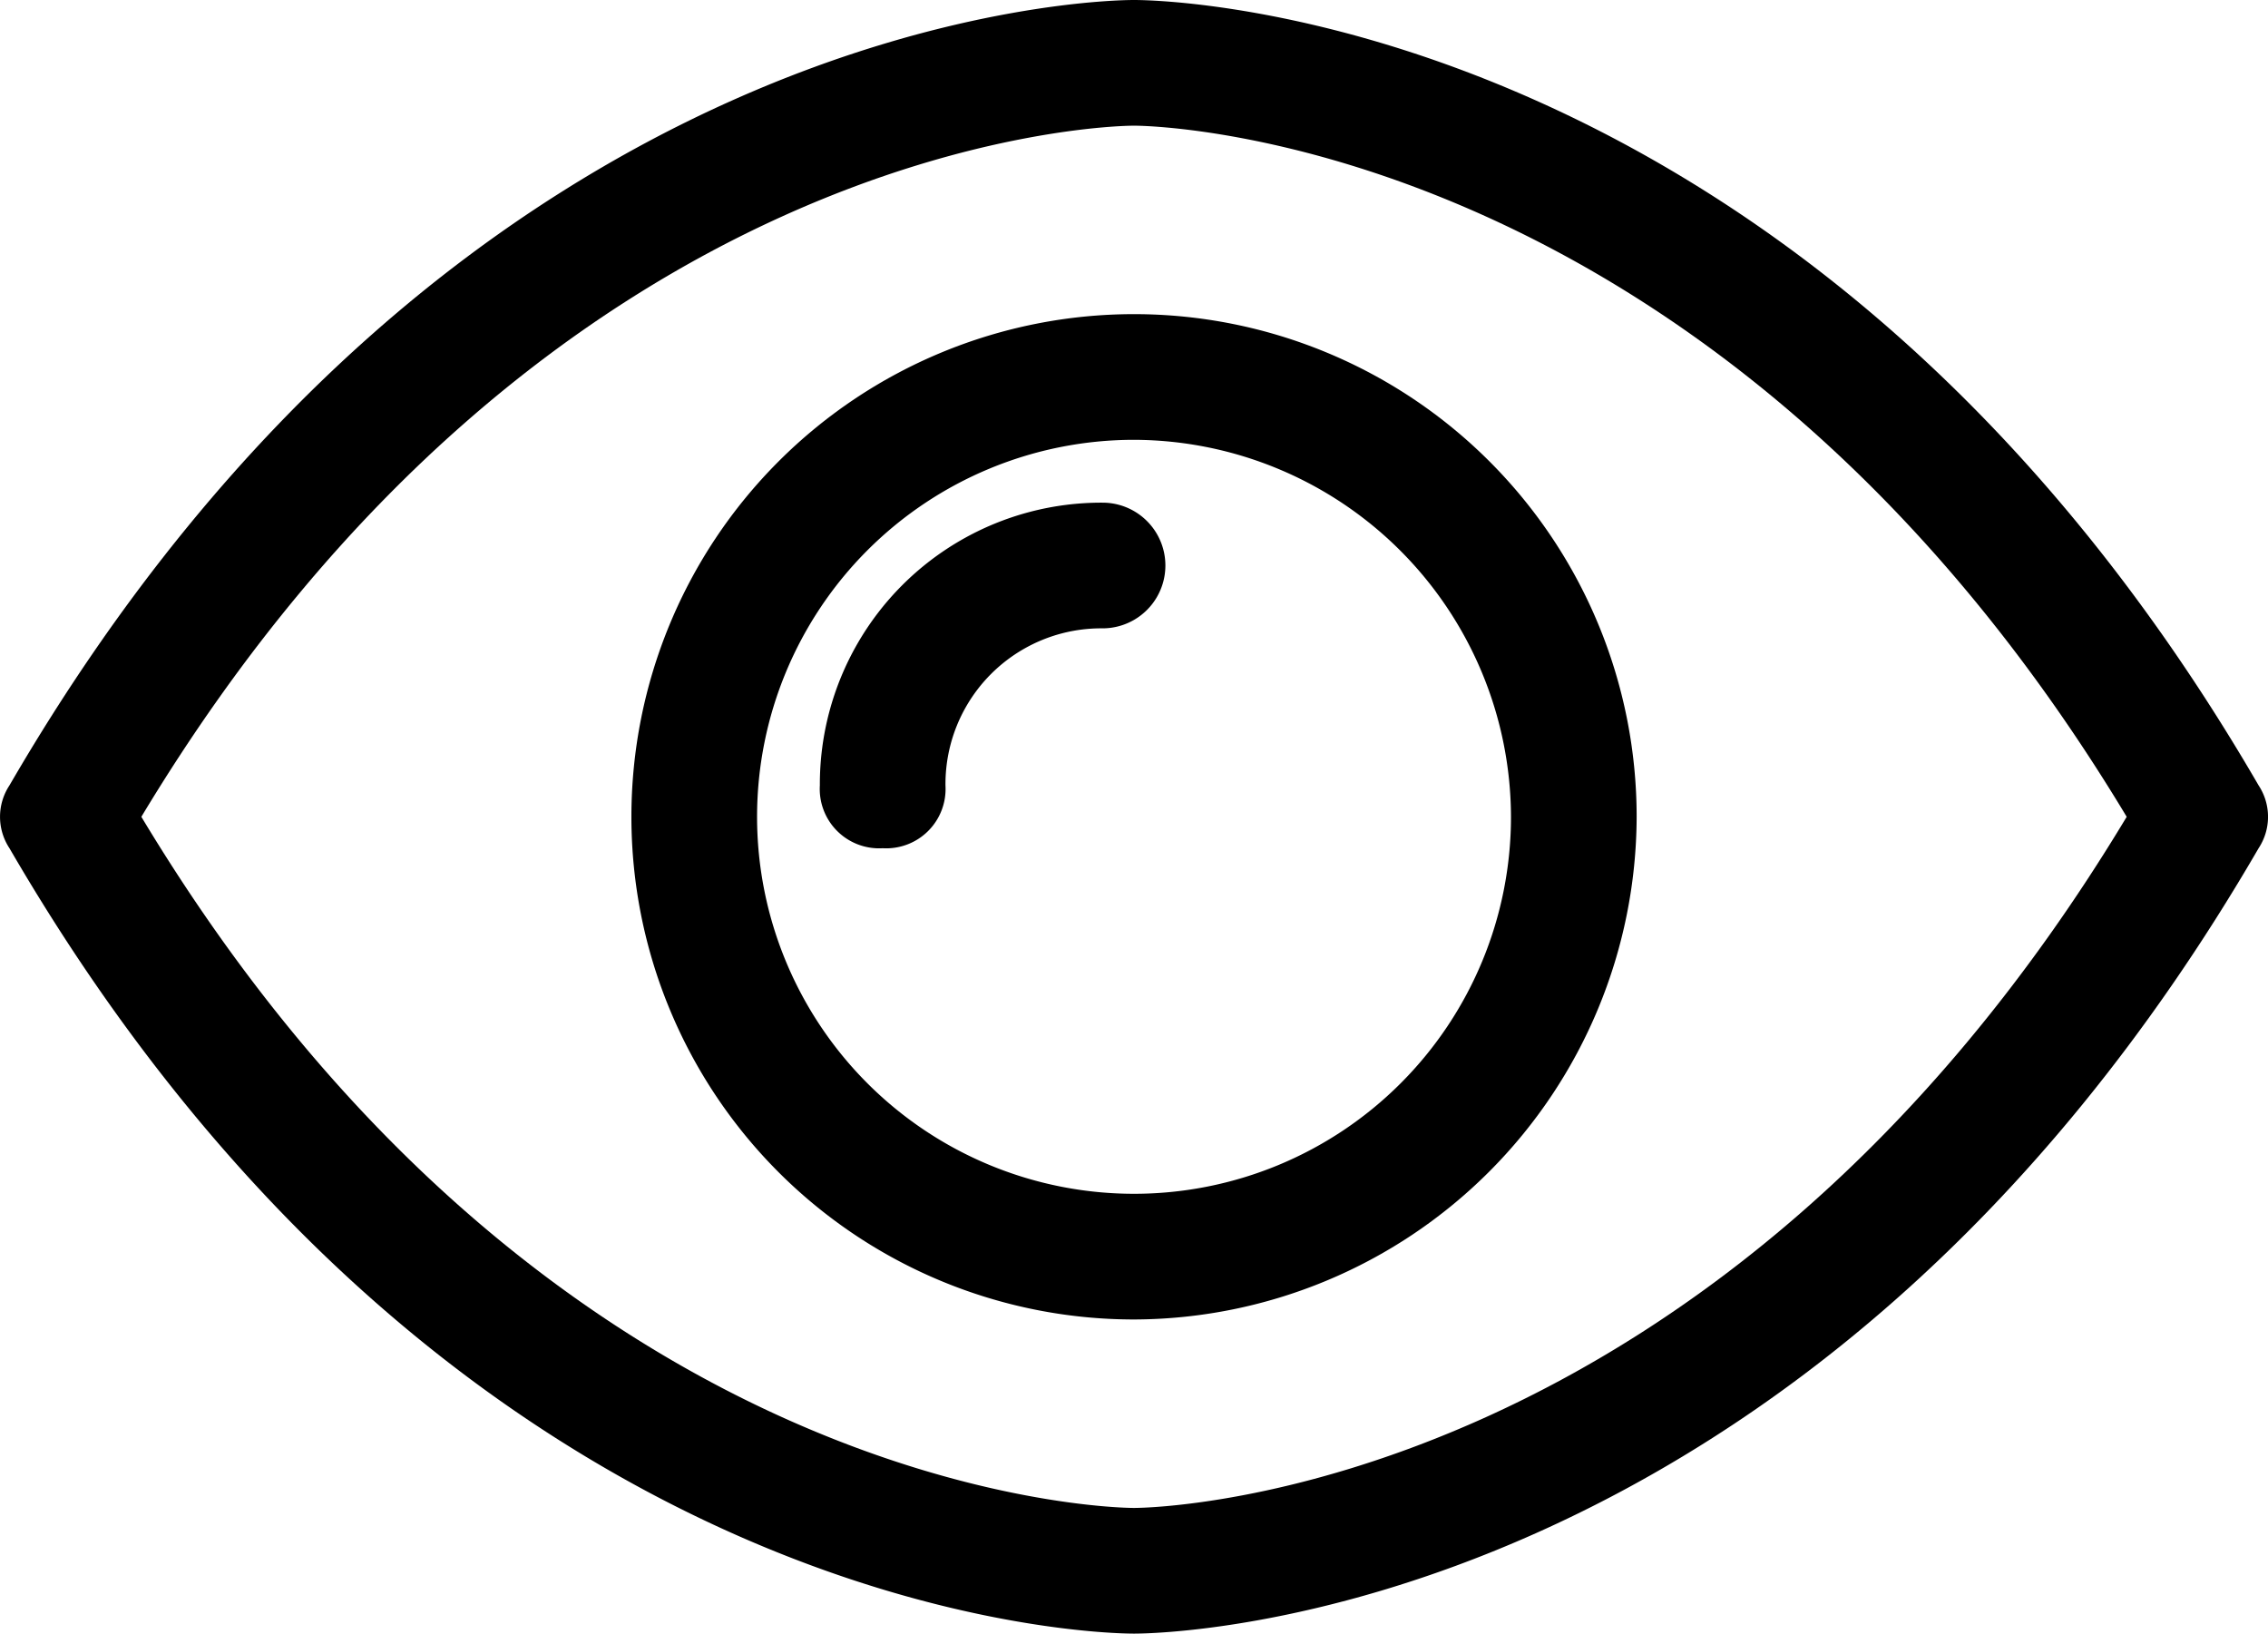 <svg xmlns="http://www.w3.org/2000/svg" viewBox="0 0 42.231 30.416"><g transform="translate(0 0)"><g transform="translate(0 0)"><path d="M33.066,47.416c-.468,0-12.517-.117-20.94-14.623a1.063,1.063,0,0,1,0-1.17C20.548,17.117,32.6,17,33.066,17s12.517.117,20.94,14.623a1.063,1.063,0,0,1,0,1.17C45.583,47.3,33.534,47.416,33.066,47.416ZM14.582,32.208c7.6,12.634,18.016,12.868,18.484,12.868s10.88-.234,18.484-12.868C43.945,19.574,33.534,19.34,33.066,19.34S22.186,19.574,14.582,32.208Z" transform="translate(-11.95 -17)"/></g><g transform="translate(11.757 5.849)"><path d="M31.359,40.718a9.359,9.359,0,1,1,9.359-9.359A9.386,9.386,0,0,1,31.359,40.718Zm0-16.378a7.019,7.019,0,1,0,7.019,7.019A7.04,7.04,0,0,0,31.359,24.34Z" transform="translate(-22 -22)"/></g><g transform="translate(15.266 9.359)"><path d="M26.17,31.434A1.105,1.105,0,0,1,25,30.264,5.242,5.242,0,0,1,30.264,25a1.17,1.17,0,1,1,0,2.34,2.9,2.9,0,0,0-2.925,2.925A1.105,1.105,0,0,1,26.17,31.434Z" transform="translate(-25 -25)"/></g></g></svg>